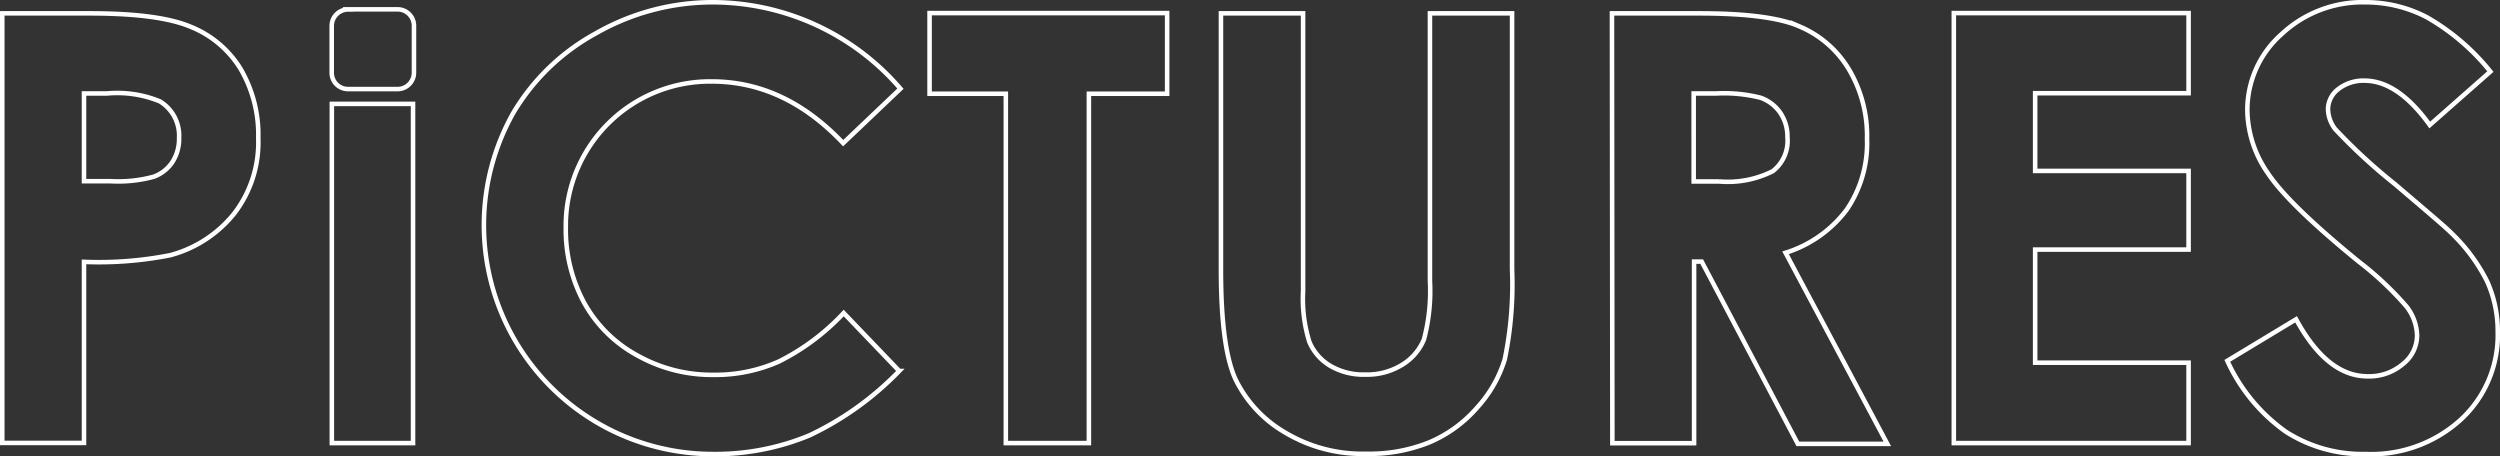 <svg xmlns="http://www.w3.org/2000/svg" viewBox="0 0 187.21 34.16"><rect x="0" y="0" width="187.21" height="34.16" fill="#333333" stroke="none"/><defs><style>.cls-1{fill:none;stroke:#fff;stroke-miterlimit:10;stroke-width:0.34px;}</style></defs><g id="Layer_2" data-name="Layer 2"><g id="Layer_1-2" data-name="Layer 1"><path class="cls-1" d="M.17,1h6.5c3.51,0,6,.33,7.6,1A7.8,7.8,0,0,1,18,5.13a9.76,9.76,0,0,1,1.34,5.22A8.72,8.72,0,0,1,17.53,16a9.15,9.15,0,0,1-4.78,3.11,27.45,27.45,0,0,1-6.46.5V33.17H.17ZM6.29,13.57h2a10.14,10.14,0,0,0,3.2-.33,2.82,2.82,0,0,0,1.41-1.09,3.19,3.19,0,0,0,.51-1.83,3,3,0,0,0-1.44-2.73A8.4,8.4,0,0,0,8,7H6.29Z"/><path class="cls-1" d="M67.43,6.64l-4.29,4.08Q58.77,6.1,53.3,6.1A10.8,10.8,0,0,0,42.37,16.75V17a11.51,11.51,0,0,0,1.4,5.72,10,10,0,0,0,4,3.92,11.39,11.39,0,0,0,5.68,1.43,11.72,11.72,0,0,0,4.88-1,17.08,17.08,0,0,0,4.85-3.63l4.16,4.34a23,23,0,0,1-6.74,4.83A18.37,18.37,0,0,1,53.35,34,17.14,17.14,0,0,1,38.43,8.47a16.2,16.2,0,0,1,6.24-6A17.59,17.59,0,0,1,53.43.17a18.58,18.58,0,0,1,14,6.47Z"/><path class="cls-1" d="M91.43,1h6.15V21.8a10.85,10.85,0,0,0,.47,3.8,3.78,3.78,0,0,0,1.56,1.79,4.88,4.88,0,0,0,2.61.66,5,5,0,0,0,2.79-.74,4,4,0,0,0,1.62-1.89,14.12,14.12,0,0,0,.45-4.39V1h6.15V20.17a27.79,27.79,0,0,1-.55,6.75,9.51,9.51,0,0,1-2.09,3.63A9.79,9.79,0,0,1,107,33.14a12,12,0,0,1-4.69.84,11.25,11.25,0,0,1-6.09-1.6,9.31,9.31,0,0,1-3.71-4Q91.43,26,91.43,20.2Z"/><rect class="cls-1" x="24.85" y="7.78" width="6.08" height="25.4"/><polygon class="cls-1" points="69.61 0.98 87.4 0.98 87.4 7.02 81.54 7.02 81.54 33.18 75.32 33.18 75.32 7.02 69.61 7.02 69.61 0.98"/><path class="cls-1" d="M120.71,1h6.49c3.55,0,6.09.32,7.6,1a7.86,7.86,0,0,1,3.64,3.17,9.73,9.73,0,0,1,1.37,5.23,8.83,8.83,0,0,1-1.52,5.3,9.12,9.12,0,0,1-4.58,3.23l7.62,14.31h-6.7l-7.2-13.65h-.57v13.6h-6.12Zm6.12,12.59h1.92a7.49,7.49,0,0,0,4-.77,2.88,2.88,0,0,0,1.1-2.55,3.14,3.14,0,0,0-.54-1.83,3,3,0,0,0-1.47-1.12A11.2,11.2,0,0,0,128.48,7h-1.65Z"/><polygon class="cls-1" points="146.31 0.98 163.89 0.98 163.89 6.98 152.4 6.98 152.4 12.8 163.89 12.8 163.89 18.69 152.4 18.69 152.4 27.16 163.89 27.16 163.89 33.18 146.31 33.18 146.31 0.98"/><path class="cls-1" d="M186.49,5.36l-4.54,4q-2.38-3.3-4.86-3.32a3.07,3.07,0,0,0-2,.64,1.93,1.93,0,0,0-.76,1.46,2.54,2.54,0,0,0,.54,1.53,42,42,0,0,0,4.5,4.14c2.34,2,3.75,3.18,4.25,3.69a13.17,13.17,0,0,1,2.64,3.6,9.06,9.06,0,0,1,.78,3.76,8.59,8.59,0,0,1-2.74,6.54A9.94,9.94,0,0,1,177.16,34a10.63,10.63,0,0,1-6-1.68,13.25,13.25,0,0,1-4.37-5.3l5.15-3.11c1.55,2.85,3.34,4.27,5.35,4.27a3.88,3.88,0,0,0,2.65-.92A2.73,2.73,0,0,0,181,25.12a3.66,3.66,0,0,0-.81-2.19,24.1,24.1,0,0,0-3.57-3.35q-5.26-4.29-6.8-6.62a8.41,8.41,0,0,1-1.53-4.65,7.59,7.59,0,0,1,2.55-5.74,8.87,8.87,0,0,1,6.3-2.4,9.91,9.91,0,0,1,4.59,1.12A16.73,16.73,0,0,1,186.49,5.36Z"/><path class="cls-1" d="M26.06.7h3.66A1.23,1.23,0,0,1,31,1.93V5.44a1.23,1.23,0,0,1-1.23,1.23H26.06a1.22,1.22,0,0,1-1.22-1.22V1.94A1.23,1.23,0,0,1,26.07.71Z"/></g></g></svg>